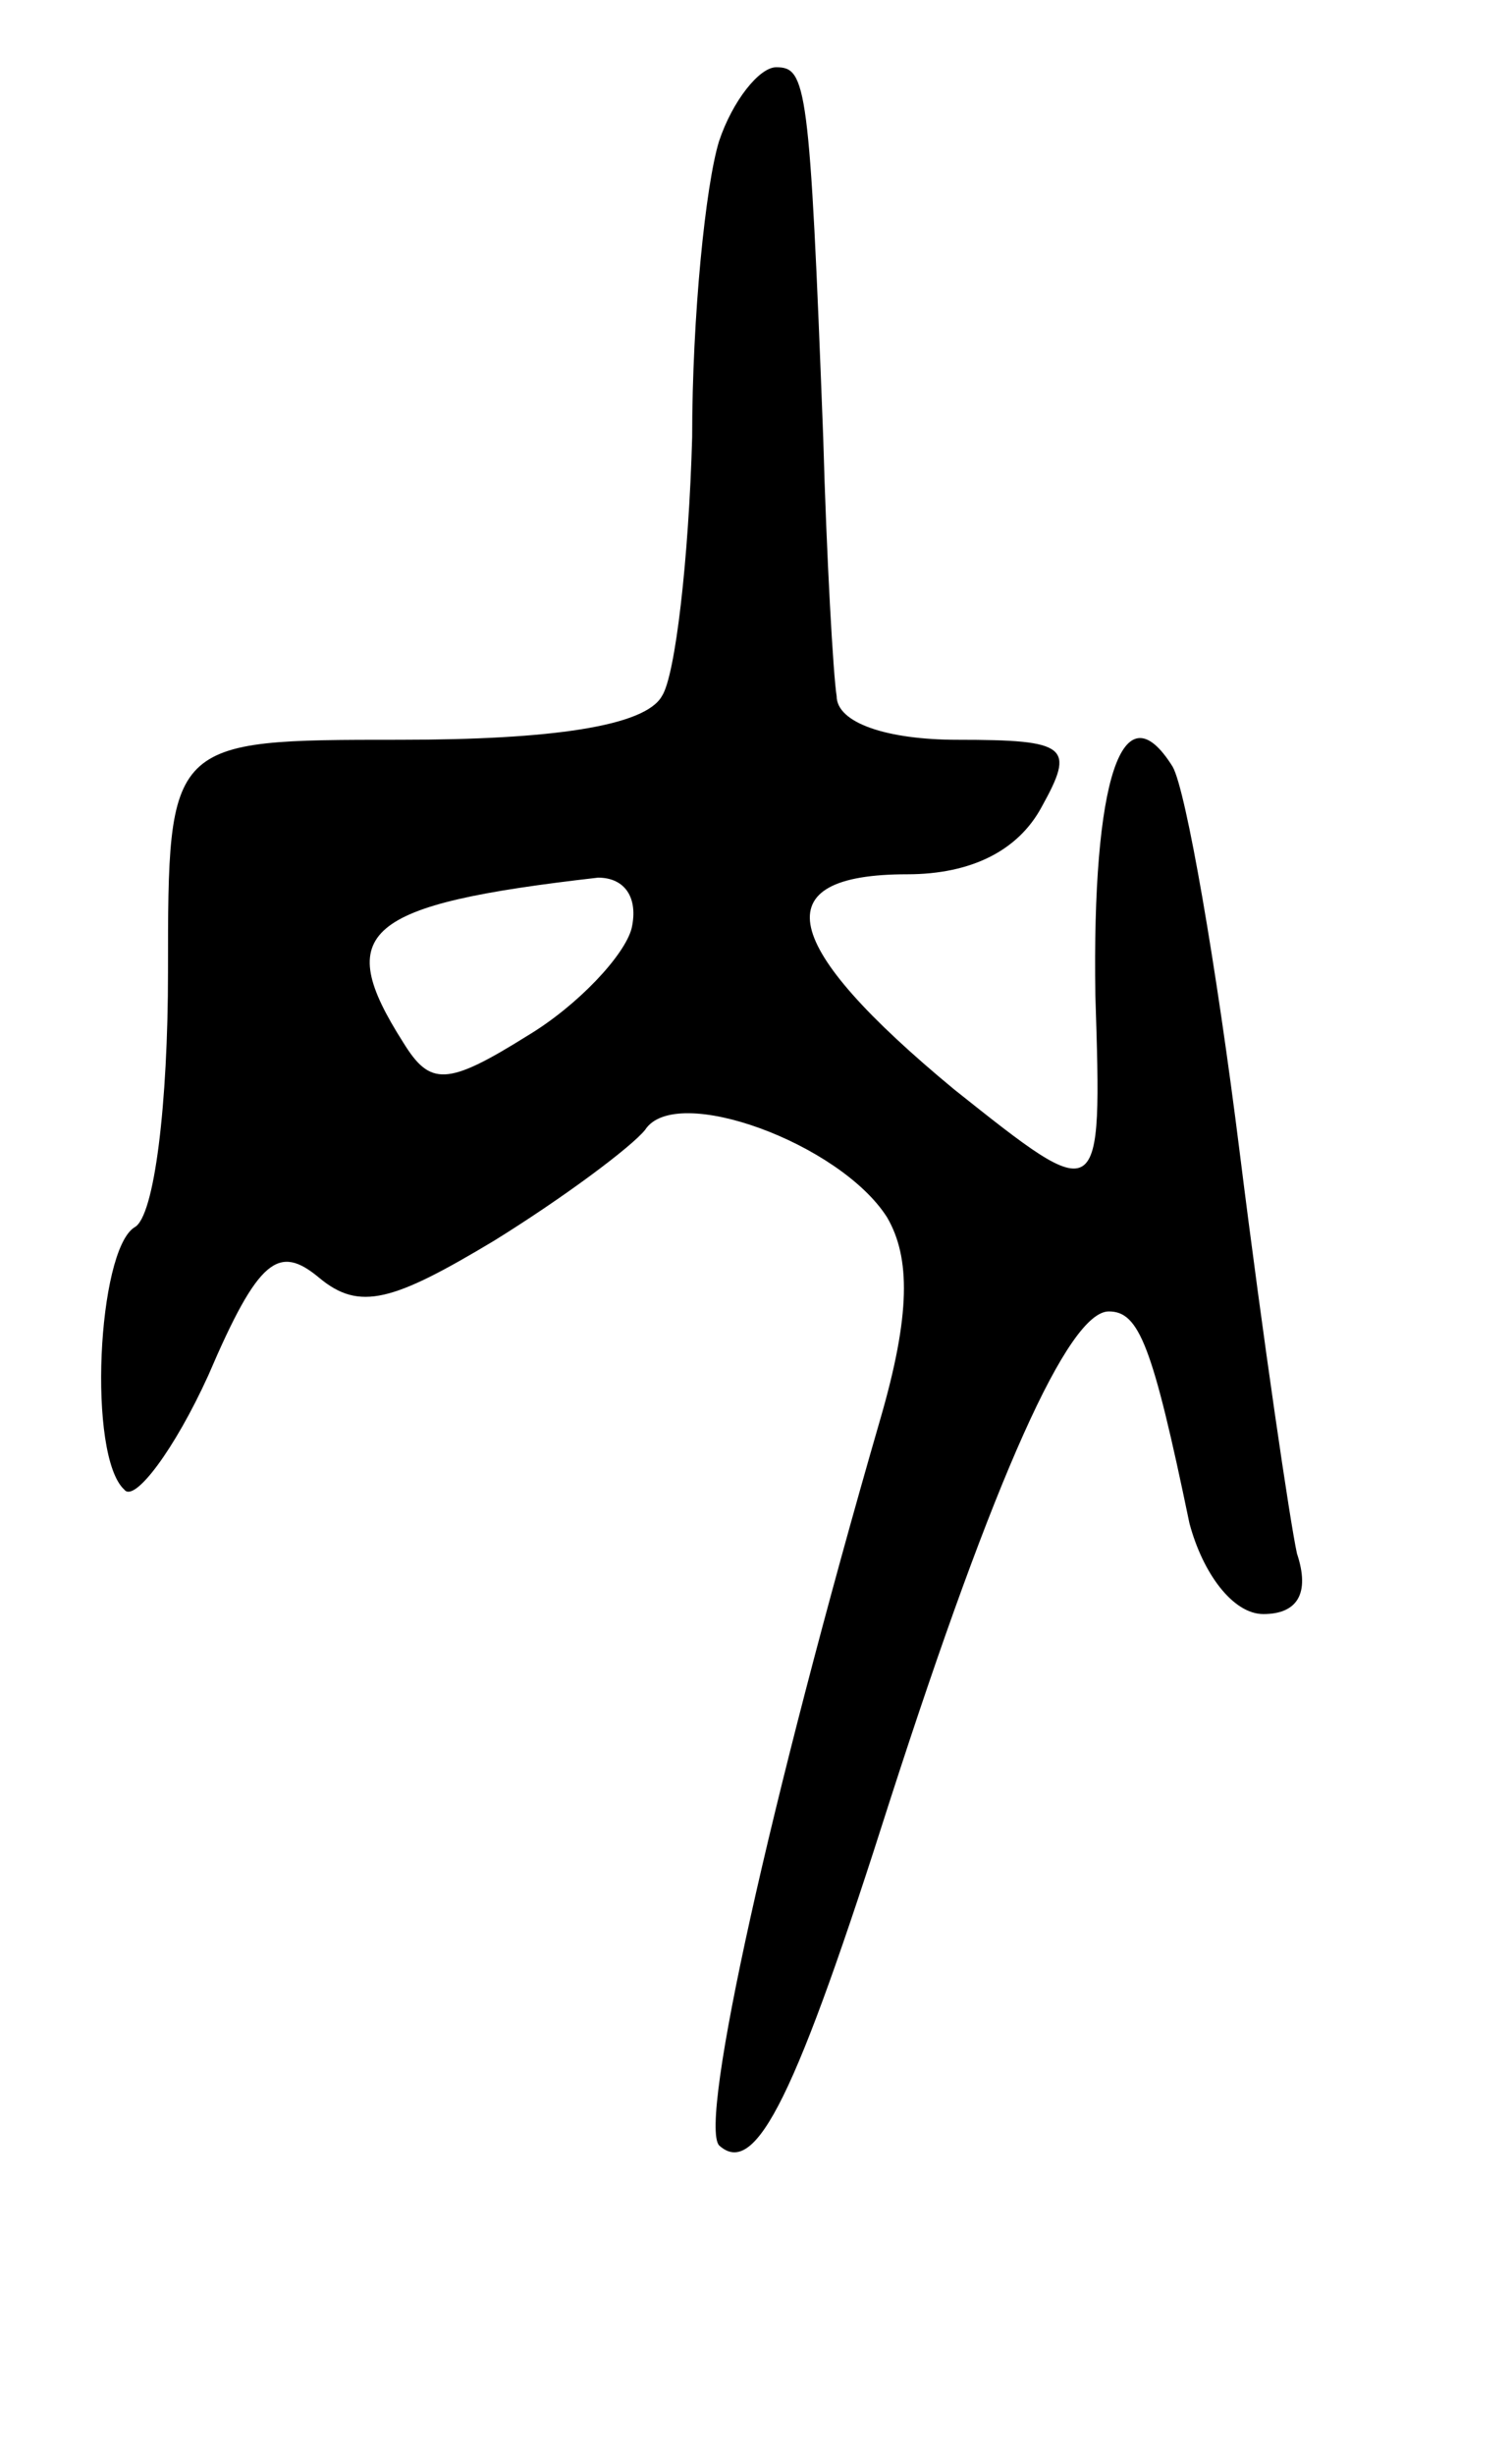 <svg version="1.0" xmlns="http://www.w3.org/2000/svg"
 width="45pt" height="73pt" viewBox="0 0 45 73"
 preserveAspectRatio="xMidYMid meet">
<g transform="translate(0,73) scale(0.1,-0.1)"
fill="#000000" stroke="none">
<path d="M214 688 c-4 -13 -8 -52 -8 -88 -1 -36 -5 -71 -9 -77 -5 -9 -33 -13
-78 -13 -69 0 -69 0 -69 -69 0 -39 -4 -73 -10 -76 -11 -7 -14 -68 -3 -78 3 -4
15 12 25 34 15 35 21 39 33 29 12 -10 22 -7 52 11 21 13 41 28 45 33 9 14 58
-4 72 -26 7 -12 7 -29 -2 -60 -33 -114 -54 -209 -48 -216 11 -10 23 15 51 103
31 96 53 145 65 145 9 0 13 -10 24 -63 4 -15 13 -27 22 -27 10 0 14 6 10 18
-2 9 -10 63 -17 119 -7 56 -16 108 -20 115 -15 24 -24 -4 -23 -68 2 -63 2 -63
-42 -28 -52 43 -57 64 -14 64 19 0 33 7 40 20 10 18 8 20 -25 20 -21 0 -36 5
-36 13 -1 6 -3 41 -4 77 -4 105 -5 110 -14 110 -5 0 -13 -10 -17 -22z m-26
-234 c-2 -8 -16 -23 -31 -32 -24 -15 -29 -15 -37 -2 -21 33 -12 41 58 49 8 0
12 -6 10 -15z"/>
</g>
</svg>
